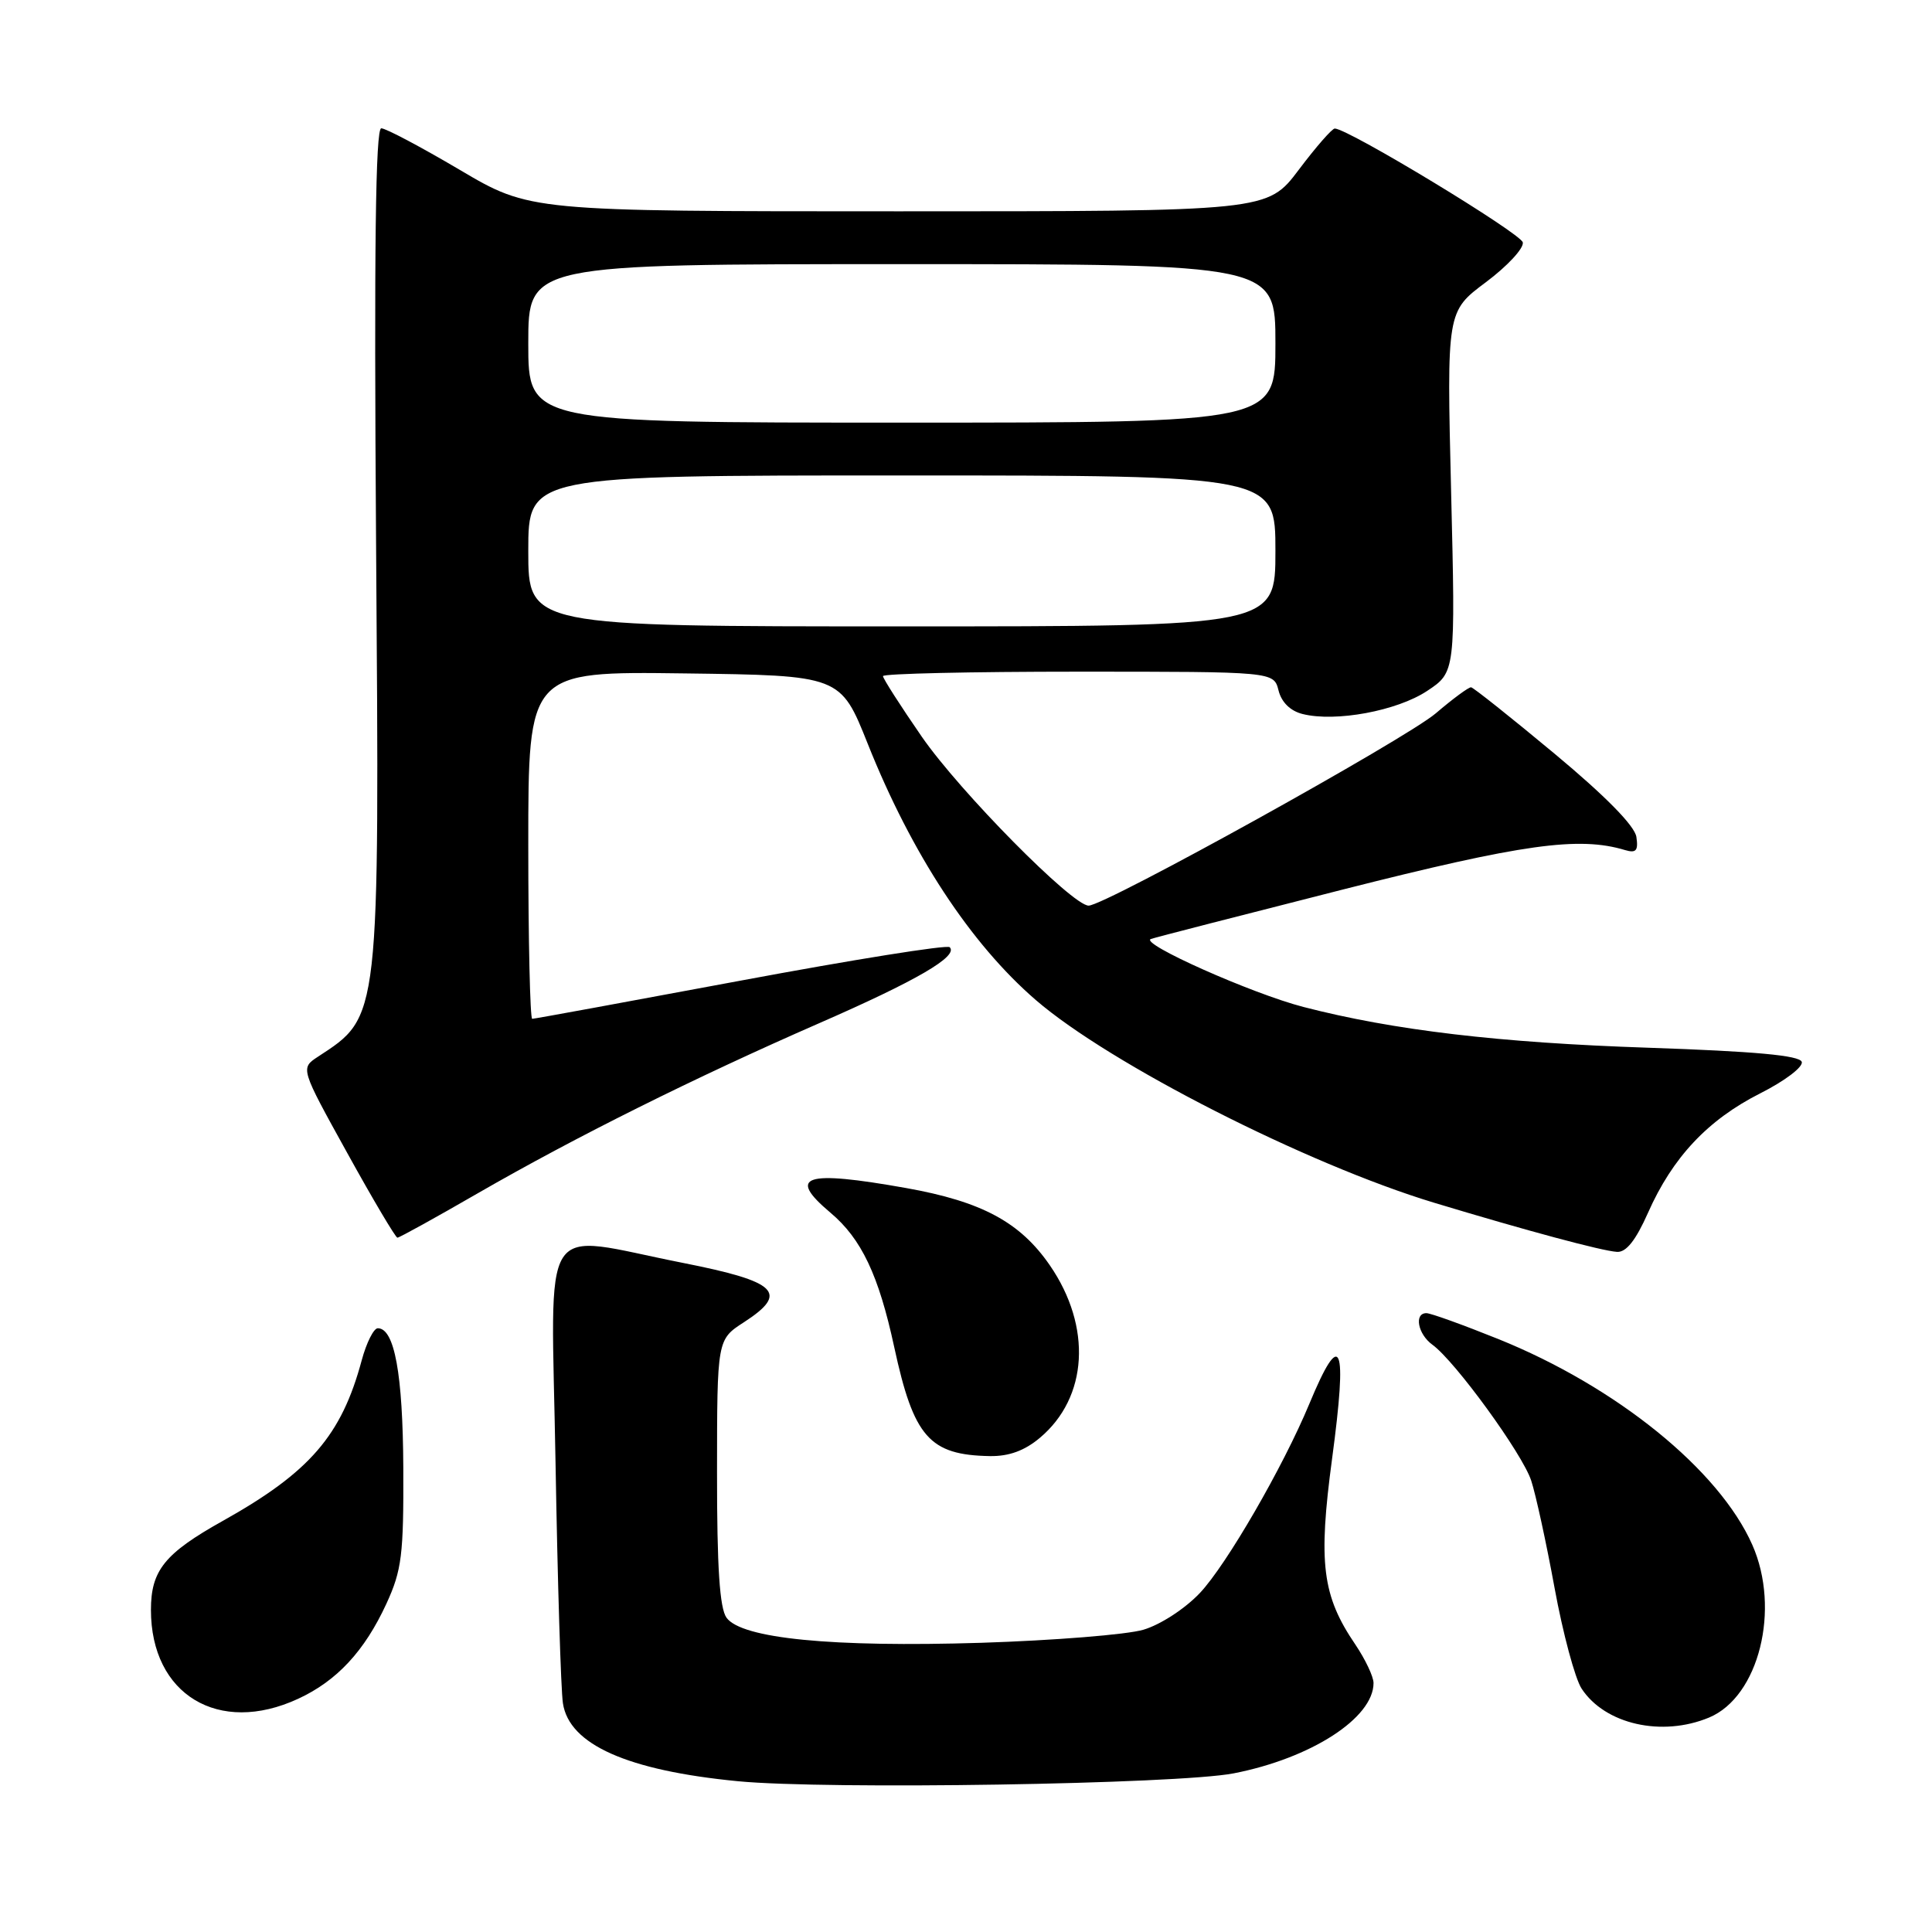 <?xml version="1.0" encoding="UTF-8" standalone="no"?>
<!DOCTYPE svg PUBLIC "-//W3C//DTD SVG 1.1//EN" "http://www.w3.org/Graphics/SVG/1.1/DTD/svg11.dtd" >
<svg xmlns="http://www.w3.org/2000/svg" xmlns:xlink="http://www.w3.org/1999/xlink" version="1.1" viewBox="0 0 256 256">
 <g >
 <path fill="currentColor"
d=" M 163.46 234.98 C 173.73 232.98 182.00 227.64 182.00 223.01 C 182.00 222.16 180.91 219.87 179.59 217.91 C 175.19 211.44 174.65 207.12 176.51 193.27 C 178.57 177.95 177.71 175.86 173.50 186.00 C 170.03 194.36 162.52 207.34 159.00 211.07 C 157.03 213.16 153.75 215.29 151.50 215.95 C 149.30 216.60 139.62 217.37 130.00 217.68 C 110.25 218.29 98.29 217.12 96.27 214.36 C 95.36 213.10 95.00 207.72 95.01 195.06 C 95.02 177.50 95.02 177.50 98.58 175.20 C 104.58 171.31 103.05 169.82 90.49 167.34 C 71.14 163.52 73.04 160.54 73.61 193.75 C 73.88 209.56 74.32 223.94 74.59 225.69 C 75.41 231.16 83.12 234.60 97.77 236.02 C 109.53 237.16 156.02 236.42 163.46 234.98 Z  M 226.47 227.58 C 233.06 224.82 235.96 213.23 232.19 204.70 C 227.80 194.77 214.19 183.74 198.51 177.42 C 193.84 175.54 189.57 174.00 189.01 174.00 C 187.34 174.00 187.87 176.79 189.81 178.19 C 192.80 180.35 201.72 192.61 202.89 196.18 C 203.49 198.00 204.89 204.41 205.99 210.42 C 207.09 216.42 208.70 222.42 209.57 223.75 C 212.67 228.48 220.21 230.19 226.47 227.58 Z  M 39.50 225.10 C 44.64 222.73 48.31 218.77 51.20 212.50 C 53.24 208.06 53.49 206.04 53.44 194.50 C 53.38 182.04 52.27 176.00 50.06 176.00 C 49.52 176.00 48.56 177.91 47.93 180.24 C 45.25 190.22 41.04 195.08 29.55 201.51 C 21.82 205.83 20.00 208.08 20.00 213.32 C 20.00 224.55 28.98 229.97 39.50 225.10 Z  M 137.79 190.52 C 144.17 185.16 144.71 175.80 139.11 167.66 C 135.17 161.94 130.10 159.21 120.06 157.42 C 106.59 155.02 104.22 155.79 110.04 160.69 C 114.15 164.15 116.43 168.96 118.49 178.50 C 121.07 190.43 123.15 192.80 131.17 192.94 C 133.69 192.98 135.77 192.22 137.79 190.52 Z  M 218.37 160.70 C 221.62 153.36 226.29 148.39 233.23 144.88 C 236.50 143.23 238.96 141.37 238.74 140.70 C 238.45 139.85 232.53 139.31 218.42 138.83 C 198.65 138.17 184.68 136.52 172.72 133.43 C 165.88 131.66 150.91 124.99 152.50 124.42 C 153.05 124.22 164.53 121.27 178.00 117.85 C 201.76 111.83 209.20 110.79 215.33 112.64 C 216.79 113.07 217.10 112.72 216.83 110.90 C 216.62 109.44 212.74 105.49 206.00 99.88 C 200.22 95.07 195.24 91.11 194.93 91.07 C 194.62 91.03 192.52 92.58 190.26 94.51 C 186.27 97.92 146.43 120.00 144.25 120.00 C 142.09 120.00 127.19 104.91 122.15 97.63 C 119.32 93.53 117.00 89.91 117.00 89.59 C 117.00 89.26 128.65 89.00 142.89 89.00 C 168.78 89.00 168.78 89.00 169.41 91.48 C 169.80 93.05 170.98 94.21 172.60 94.61 C 176.96 95.71 185.10 94.20 189.09 91.56 C 192.86 89.06 192.86 89.06 192.28 65.16 C 191.70 41.27 191.70 41.27 196.88 37.40 C 199.73 35.27 201.93 32.90 201.78 32.12 C 201.54 30.93 178.73 17.10 176.87 17.03 C 176.52 17.01 174.37 19.47 172.09 22.50 C 167.94 28.00 167.94 28.00 119.08 28.00 C 70.22 28.00 70.22 28.00 60.91 22.50 C 55.79 19.48 51.12 17.00 50.52 17.00 C 49.76 17.00 49.56 33.02 49.83 71.75 C 50.29 135.41 50.37 134.63 42.13 140.02 C 39.80 141.55 39.80 141.55 46.01 152.77 C 49.42 158.95 52.42 164.00 52.66 164.00 C 52.91 164.00 57.69 161.36 63.30 158.12 C 76.30 150.63 92.01 142.81 108.50 135.60 C 121.46 129.94 127.03 126.70 125.84 125.51 C 125.50 125.16 113.02 127.16 98.13 129.94 C 83.23 132.72 70.81 135.00 70.52 135.00 C 70.24 135.00 70.00 124.64 70.00 111.98 C 70.00 88.96 70.00 88.96 90.68 89.23 C 111.37 89.50 111.37 89.50 114.99 98.58 C 120.80 113.15 128.62 125.06 137.25 132.51 C 147.07 140.99 173.13 154.25 190.00 159.36 C 202.31 163.08 212.24 165.75 214.26 165.88 C 215.48 165.96 216.75 164.35 218.37 160.70 Z  M 70.00 73.00 C 70.00 63.00 70.00 63.00 119.50 63.00 C 169.00 63.00 169.00 63.00 169.00 73.00 C 169.00 83.00 169.00 83.00 119.50 83.00 C 70.00 83.00 70.00 83.00 70.00 73.00 Z  M 70.00 45.50 C 70.00 35.00 70.00 35.00 119.50 35.00 C 169.00 35.00 169.00 35.00 169.00 45.50 C 169.00 56.00 169.00 56.00 119.50 56.00 C 70.00 56.00 70.00 56.00 70.00 45.50 Z "/>
</g>
</svg>